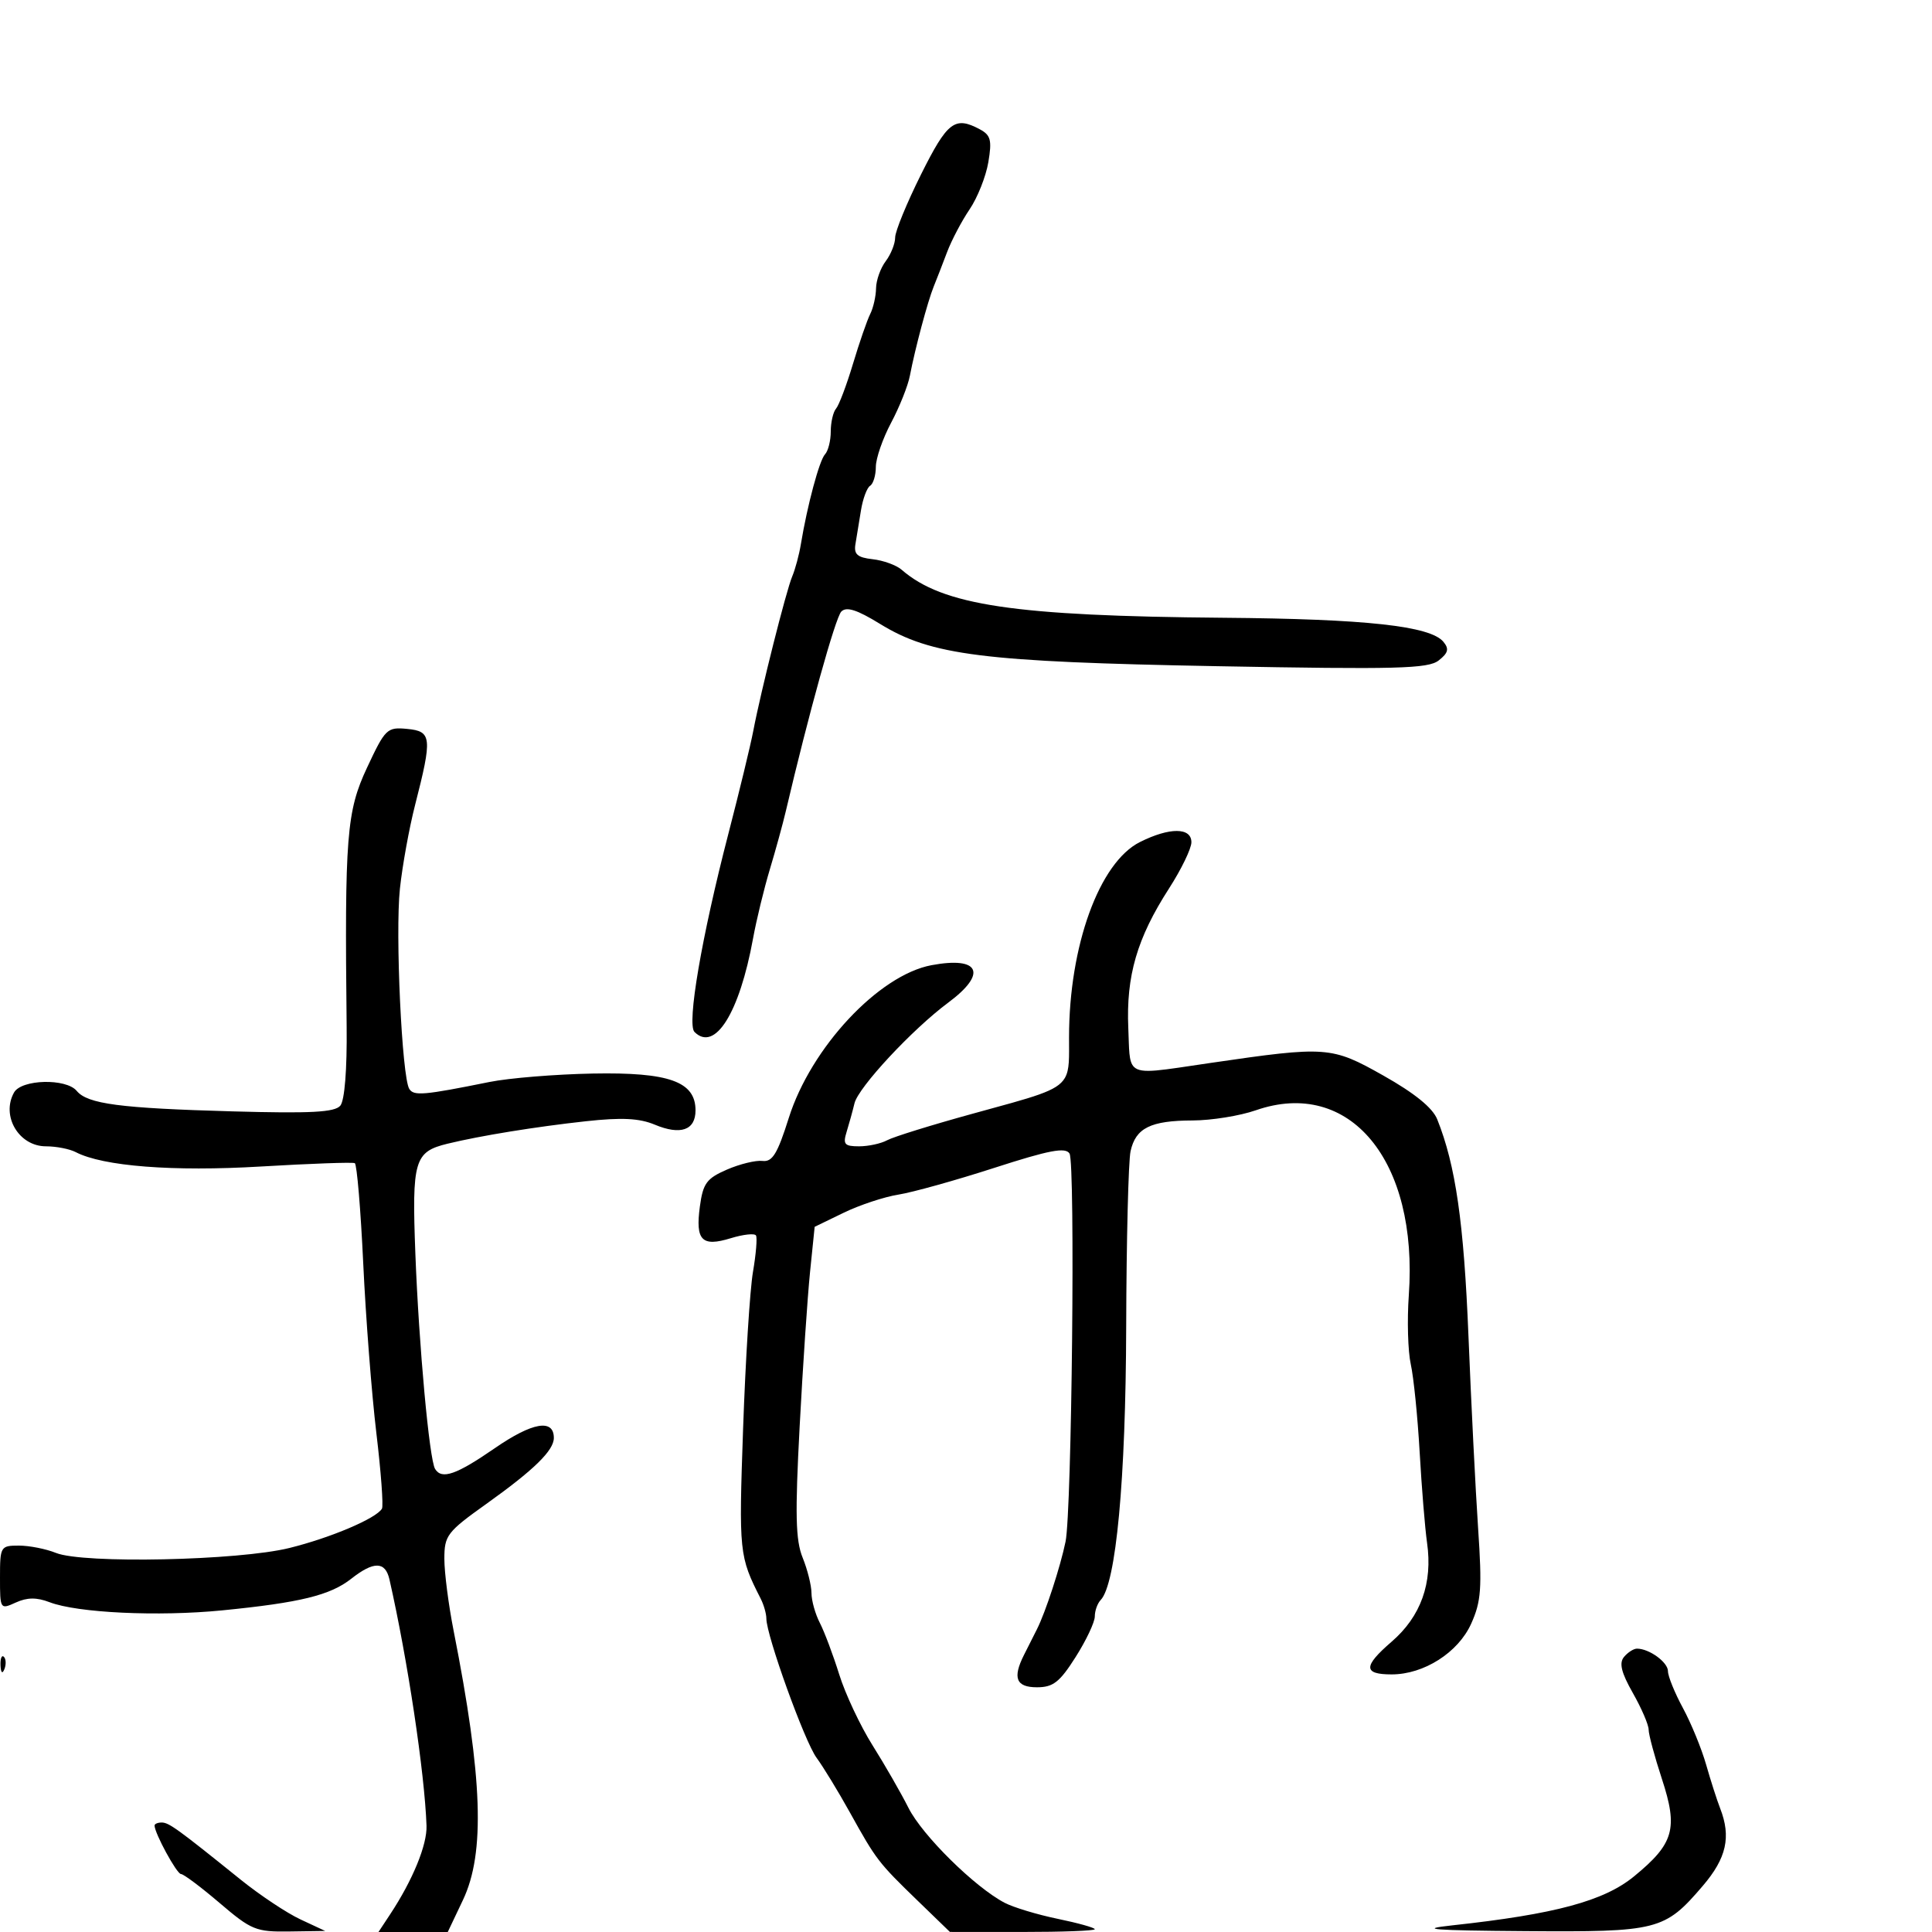 <svg xmlns="http://www.w3.org/2000/svg" width="300" height="300" viewBox="0 0 300 300" version="1.1">
  <defs/>
  <path d="M177.01,130.752 C181.611,128.447 185,128.46 185,130.784 C185,131.765 183.433,135 181.518,137.973 C176.562,145.665 174.849,151.544 175.202,159.652 C175.347,162.986 175.229,164.818 176.086,165.672 C177.247,166.827 180.194,166.187 188,165.048 C206.011,162.418 206.75,162.472 214.798,167.008 C219.668,169.753 222.454,172.015 223.173,173.81 C226.028,180.933 227.313,189.857 228.024,207.5 C228.446,217.95 229.119,231.365 229.52,237.311 C230.148,246.629 229.999,248.676 228.439,252.135 C226.422,256.608 221.1,260 216.099,260 C211.666,260 211.662,258.747 216.081,254.931 C220.629,251.005 222.486,245.831 221.593,239.571 C221.274,237.332 220.757,231 220.444,225.5 C220.132,220 219.511,213.854 219.065,211.842 C218.619,209.83 218.481,205.008 218.759,201.127 C220.255,180.221 209.583,167.327 194.99,172.408 C192.52,173.268 188.108,173.977 185.184,173.985 C178.662,174.003 176.345,175.152 175.553,178.76 C175.217,180.287 174.912,192.553 174.874,206.018 C174.808,229.826 173.301,245.962 170.912,248.45 C170.41,248.973 170,250.122 170,251.004 C170,251.887 168.66,254.722 167.022,257.304 C164.548,261.206 163.533,262 161.022,262 C157.781,262 157.201,260.56 159,256.986 C159.55,255.894 160.457,254.095 161.016,252.988 C162.353,250.341 164.654,243.294 165.458,239.387 C166.433,234.647 166.987,180.597 166.075,179.121 C165.449,178.108 162.925,178.588 154.388,181.348 C148.4,183.283 141.7,185.152 139.5,185.5 C137.3,185.848 133.475,187.116 131,188.317 L126.5,190.5 L125.785,197.5 C125.392,201.35 124.664,212.15 124.169,221.5 C123.444,235.175 123.535,239.16 124.634,241.872 C125.385,243.727 126.003,246.202 126.006,247.372 C126.01,248.542 126.593,250.625 127.303,252 C128.013,253.375 129.369,256.982 130.316,260.016 C131.264,263.05 133.592,268 135.49,271.016 C137.388,274.032 139.901,278.407 141.075,280.737 C143.224,285.007 151.369,293.043 156,295.465 C157.375,296.183 161.088,297.305 164.25,297.957 C167.412,298.609 170,299.335 170,299.571 C170,299.807 164.938,299.997 158.75,299.994 L147.5,299.988 L142.5,295.146 C136.377,289.217 136.068,288.814 131.97,281.434 C130.158,278.17 127.828,274.35 126.794,272.945 C124.937,270.424 119,253.955 119,251.327 C119,250.582 118.603,249.191 118.117,248.236 C114.773,241.663 114.716,241.108 115.389,221.8 C115.759,211.185 116.448,200.25 116.921,197.5 C117.393,194.75 117.604,192.205 117.389,191.844 C117.174,191.483 115.412,191.674 113.474,192.269 C108.973,193.651 107.965,192.617 108.676,187.348 C109.162,183.748 109.719,182.987 112.868,181.618 C114.866,180.749 117.356,180.143 118.401,180.269 C119.937,180.456 120.722,179.17 122.481,173.595 C125.926,162.671 136.454,151.404 144.648,149.873 C152.151,148.472 153.352,151.153 147.25,155.681 C141.678,159.816 133.28,168.834 132.684,171.322 C132.396,172.52 131.848,174.512 131.464,175.75 C130.863,177.69 131.129,178 133.397,178 C134.844,178 136.809,177.574 137.764,177.053 C138.719,176.532 144.675,174.684 151,172.945 C160.68,170.284 164.128,169.487 165.348,167.392 C166.116,166.072 166,164.239 166,161.101 C166,146.869 170.7,133.912 177.01,130.752 Z M56.993,119.202 C59.826,113.148 60.099,112.884 63.228,113.185 C67.047,113.553 67.145,114.492 64.454,125 C63.538,128.575 62.478,134.425 62.098,138 C61.361,144.921 62.404,167.227 63.551,169.083 C64.245,170.205 65.802,170.071 76,168.011 C79.025,167.4 86.243,166.81 92.04,166.7 C103.892,166.475 108,167.946 108,172.416 C108,175.5 105.683,176.312 101.669,174.635 C99.274,173.635 96.533,173.499 90.975,174.107 C83.164,174.962 74.603,176.351 69.5,177.592 C64.332,178.849 63.945,180.173 64.498,194.683 C65.042,208.937 66.666,226.65 67.562,228.1 C68.604,229.786 70.848,229.004 76.849,224.863 C82.668,220.847 86,220.271 86,223.28 C86,225.231 82.919,228.243 75.524,233.52 C69.411,237.882 69,238.42 69,242.059 C69,244.195 69.647,249.218 70.438,253.222 C74.948,276.058 75.353,287.73 71.889,295.027 L69.528,300 L58.77,300 L60.585,297.25 C64.086,291.946 66.333,286.472 66.229,283.5 C65.944,275.303 63.281,257.61 60.473,245.25 C59.831,242.425 58.037,242.396 54.533,245.153 C51.275,247.716 46.603,248.859 34.5,250.058 C24.556,251.042 12.025,250.45 7.705,248.793 C5.692,248.02 4.223,248.033 2.455,248.839 C0.027,249.945 0,249.902 0,244.979 C0,240.138 0.081,240 2.935,240 C4.549,240 7.137,240.511 8.685,241.136 C12.914,242.844 37.037,242.331 44.96,240.366 C51.376,238.774 58.429,235.775 59.31,234.264 C59.555,233.844 59.163,228.55 58.438,222.5 C57.714,216.45 56.798,204.62 56.404,196.212 C56.009,187.804 55.419,180.785 55.093,180.615 C54.767,180.445 48.2,180.679 40.5,181.136 C26.861,181.946 15.992,181.101 11.764,178.903 C10.809,178.406 8.726,178 7.136,178 C2.934,178 0.14,173.288 2.18,169.642 C3.332,167.585 10.264,167.409 11.913,169.395 C13.599,171.427 18.612,172.085 36.123,172.574 C48.291,172.914 51.99,172.717 52.846,171.686 C53.515,170.88 53.899,166.081 53.827,159.431 C53.507,129.866 53.811,126 56.993,119.202 Z M143.026,27.068 C147.11,18.884 148.262,18 152.141,20.075 C153.845,20.987 154.047,21.764 153.468,25.189 C153.093,27.41 151.782,30.705 150.556,32.513 C149.33,34.32 147.757,37.306 147.062,39.149 C146.367,40.992 145.432,43.4 144.984,44.5 C144.051,46.794 142.082,54.164 141.287,58.339 C140.99,59.901 139.679,63.187 138.373,65.642 C137.068,68.097 136,71.18 136,72.494 C136,73.807 135.6,75.129 135.11,75.432 C134.621,75.734 133.983,77.448 133.692,79.241 C133.401,81.033 133.014,83.4 132.831,84.5 C132.57,86.075 133.137,86.571 135.5,86.834 C137.15,87.017 139.175,87.752 140,88.467 C146.386,94.001 157.493,95.658 190,95.926 C212.102,96.108 222.091,97.2 224.131,99.658 C225.045,100.759 224.887,101.385 223.398,102.555 C221.766,103.839 216.938,103.964 189,103.446 C152.572,102.771 144.599,101.77 136.639,96.873 C133.077,94.681 131.441,94.159 130.641,94.959 C129.728,95.872 125.552,110.894 122.011,126 C121.56,127.925 120.447,131.975 119.538,135 C118.629,138.025 117.456,142.855 116.932,145.732 C114.82,157.315 111.003,163.403 107.838,160.238 C106.63,159.03 108.938,145.53 113.094,129.5 C114.805,122.9 116.548,115.7 116.967,113.5 C118.148,107.304 122.074,91.729 123.018,89.5 C123.483,88.4 124.087,86.15 124.359,84.5 C125.355,78.469 127.233,71.476 128.105,70.55 C128.597,70.028 129,68.43 129,67 C129,65.57 129.37,63.972 129.823,63.45 C130.276,62.927 131.457,59.8 132.448,56.5 C133.438,53.2 134.643,49.719 135.124,48.764 C135.606,47.809 136.014,46.009 136.032,44.764 C136.049,43.519 136.724,41.626 137.532,40.559 C138.339,39.491 139,37.834 139,36.877 C139,35.92 140.812,31.506 143.026,27.068 Z M252.174,257.291 C252.763,256.581 253.669,256 254.188,256 C256.096,256 259,258.112 259,259.5 C259,260.286 260.044,262.858 261.319,265.215 C262.595,267.572 264.217,271.525 264.923,274 C265.63,276.475 266.611,279.534 267.104,280.797 C268.834,285.233 268.094,288.53 264.4,292.846 C258.481,299.761 257.473,300.018 236.8,299.864 C222.425,299.758 220.001,299.566 225.5,298.969 C241.464,297.239 249.059,295.192 253.731,291.364 C259.931,286.284 260.597,283.961 258.064,276.245 C256.929,272.787 256,269.338 256,268.581 C256,267.824 254.898,265.264 253.551,262.893 C251.751,259.723 251.386,258.24 252.174,257.291 Z M24,283.466 C24,283.21 24.498,283 25.106,283 C26.223,283 27.55,283.96 37.376,291.875 C40.364,294.282 44.539,297.058 46.654,298.045 L50.5,299.838 L44.94,299.919 C39.749,299.995 39.031,299.702 34.109,295.5 C31.209,293.025 28.507,291 28.104,291 C27.454,291 24,284.659 24,283.466 Z M0.079,258.583 C0.036,257.529 0.272,256.939 0.604,257.271 C0.936,257.603 0.972,258.466 0.683,259.188 C0.364,259.985 0.127,259.748 0.079,258.583 Z"/>
</svg>


